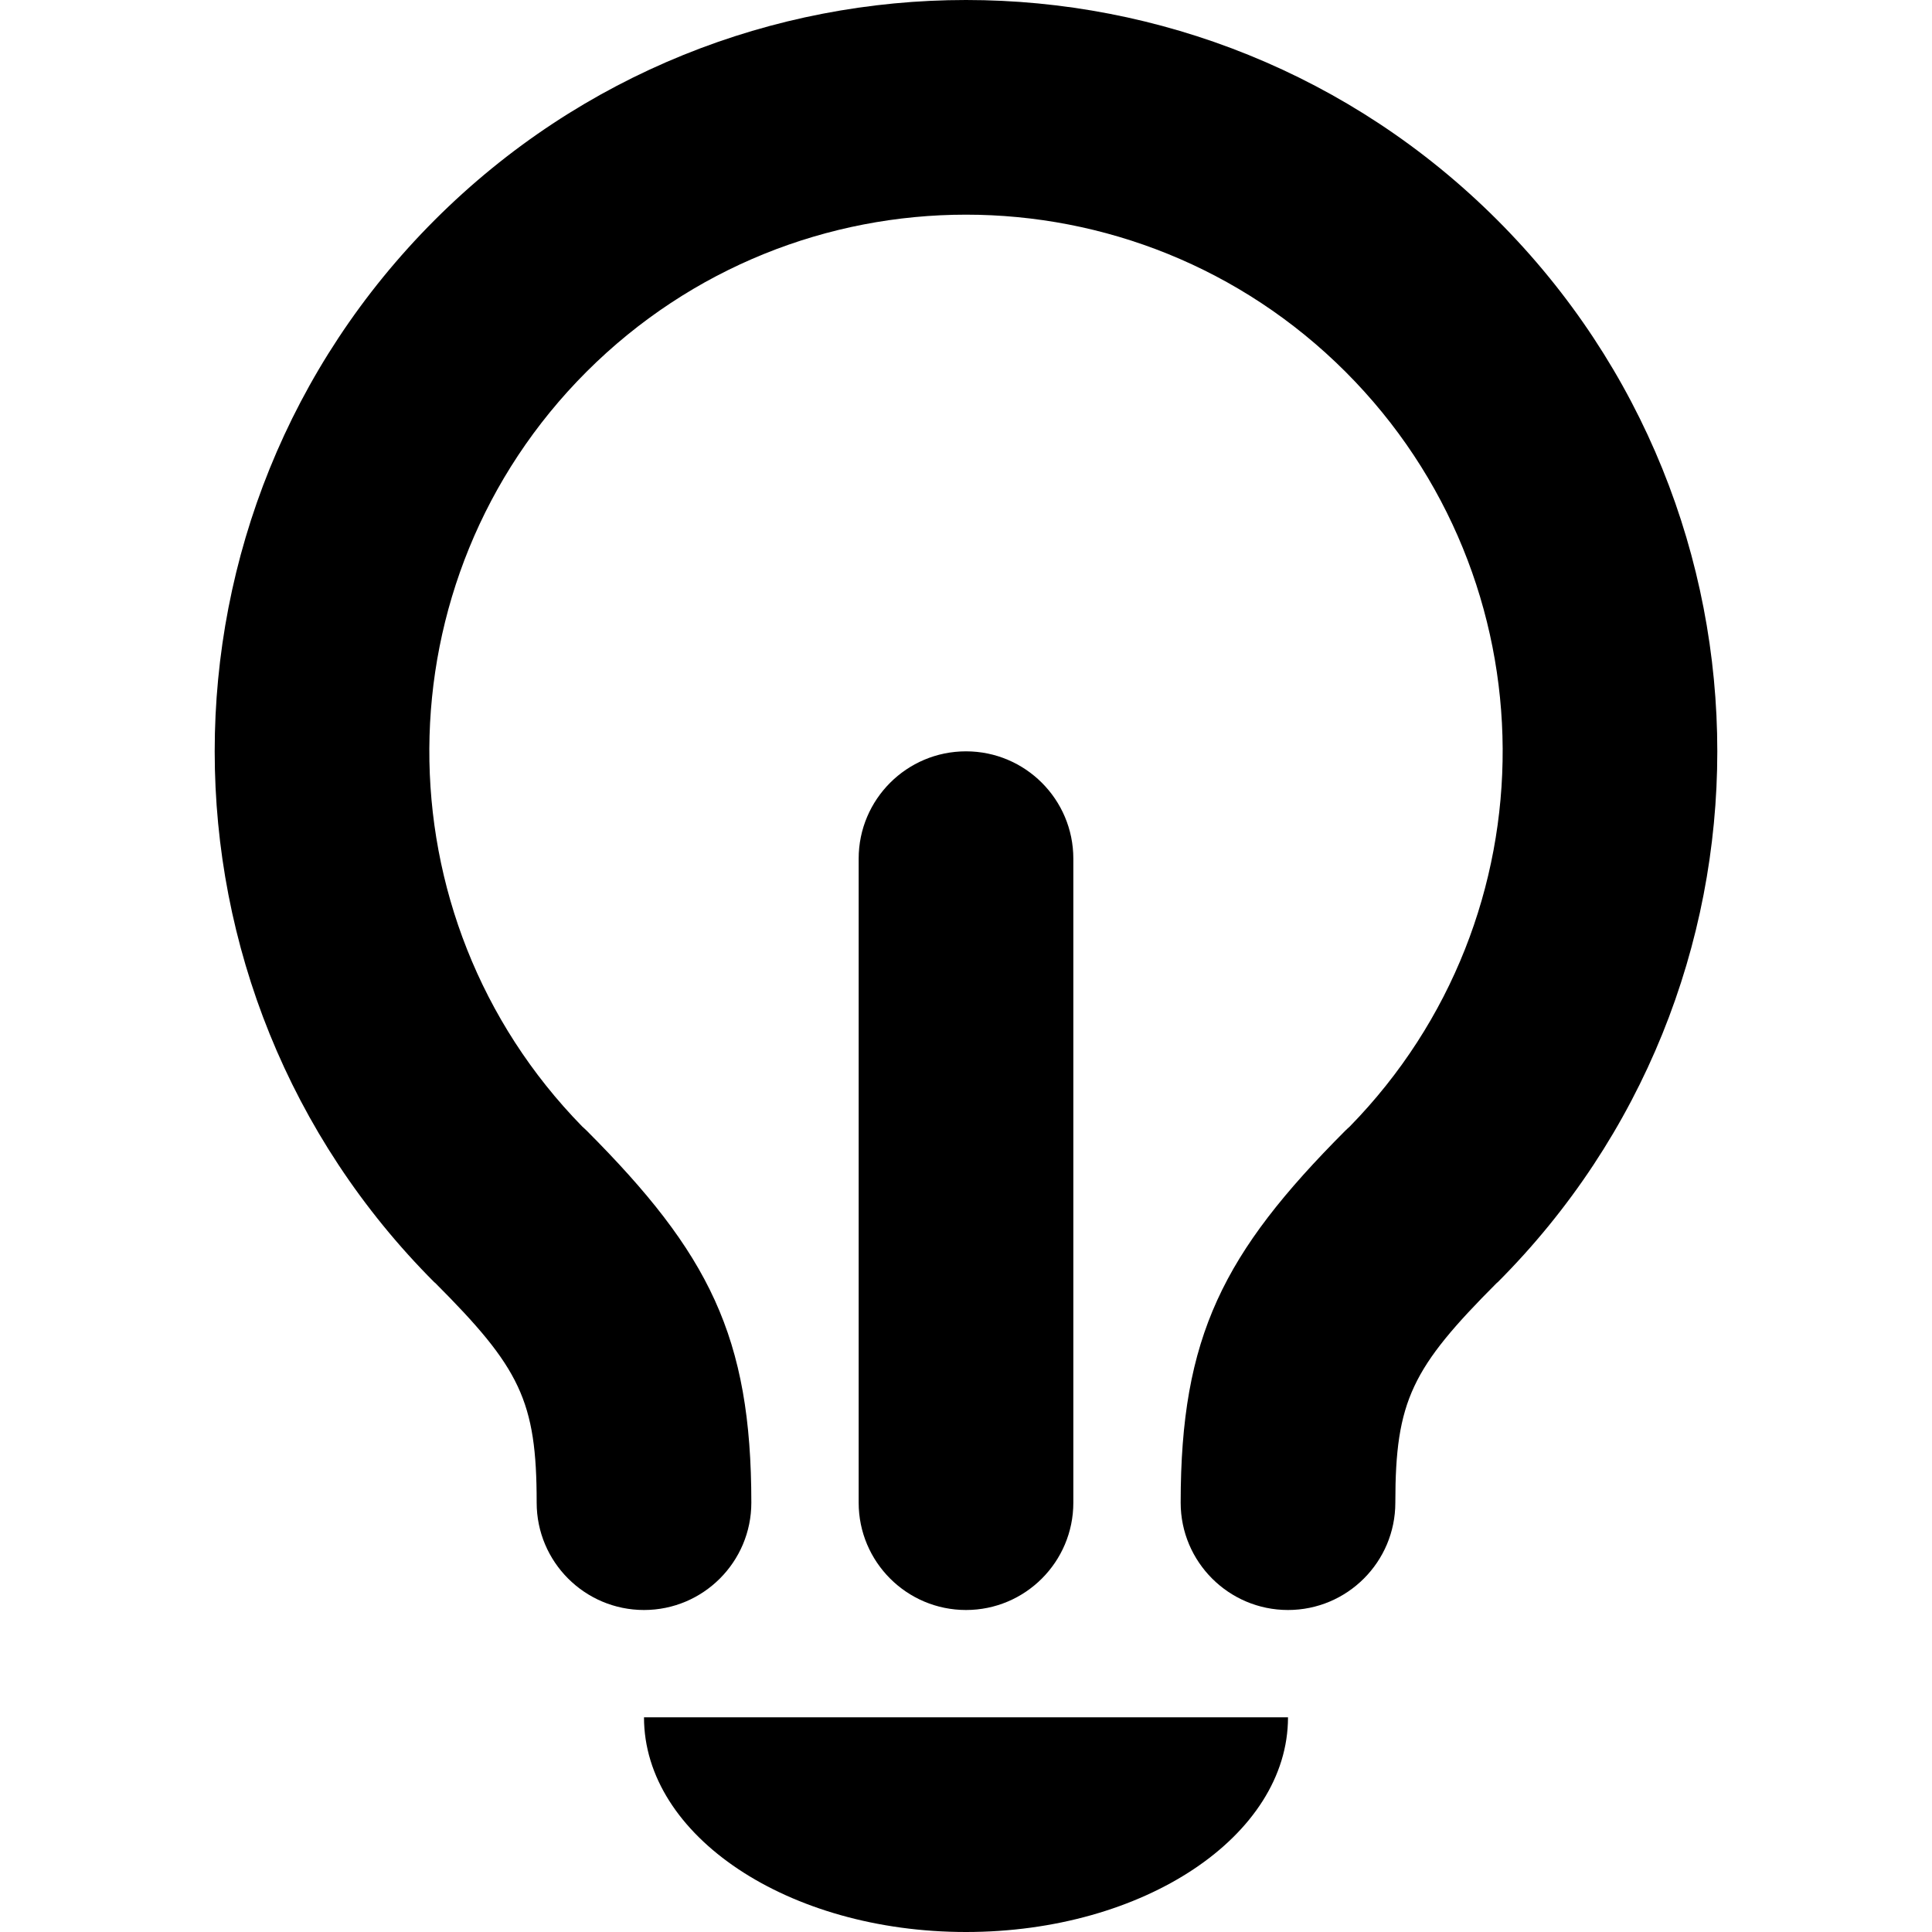 <svg xmlns="http://www.w3.org/2000/svg" width="18" height="18" viewBox="0 0 18 18">
  <title>Bulb</title>
  <path fill="#000"
    d="M9,-1.88737911e-14 C10.791,-2.07787121e-11 12.583,0.683 13.95,2.05 C16.683,4.784 16.683,9.216 13.95,11.95 L13.949,11.949 C13.155,12.744 13,13.049 13,14 C13,14.552 12.552,15 12,15 C11.448,15 11,14.552 11,14 C11,12.452 11.396,11.675 12.535,10.533 C12.548,10.52 12.562,10.508 12.575,10.496 C14.488,8.54 14.475,5.404 12.536,3.464 C11.559,2.488 10.28,2 9,2 C7.72,2 6.441,2.488 5.464,3.464 C3.525,5.404 3.512,8.54 5.425,10.496 C5.438,10.508 5.452,10.52 5.465,10.533 C6.604,11.675 7,12.452 7,14 C7,14.552 6.552,15 6,15 C5.448,15 5,14.552 5,14 C5,13.049 4.845,12.744 4.051,11.949 L4.05,11.95 C1.317,9.216 1.317,4.784 4.05,2.05 C5.417,0.683 7.209,-2.07804884e-11 9,-2.06501479e-14 Z M9,7 C9.552,7 10,7.448 10,8 L10,14 C10,14.552 9.552,15 9,15 C8.448,15 8,14.552 8,14 L8,8 C8,7.448 8.448,7 9,7 Z M9,18 C7.343,18 6,17.105 6,16 C6,16 12,16 12,16 C12,17.105 10.657,18 9,18 Z" />
</svg>
